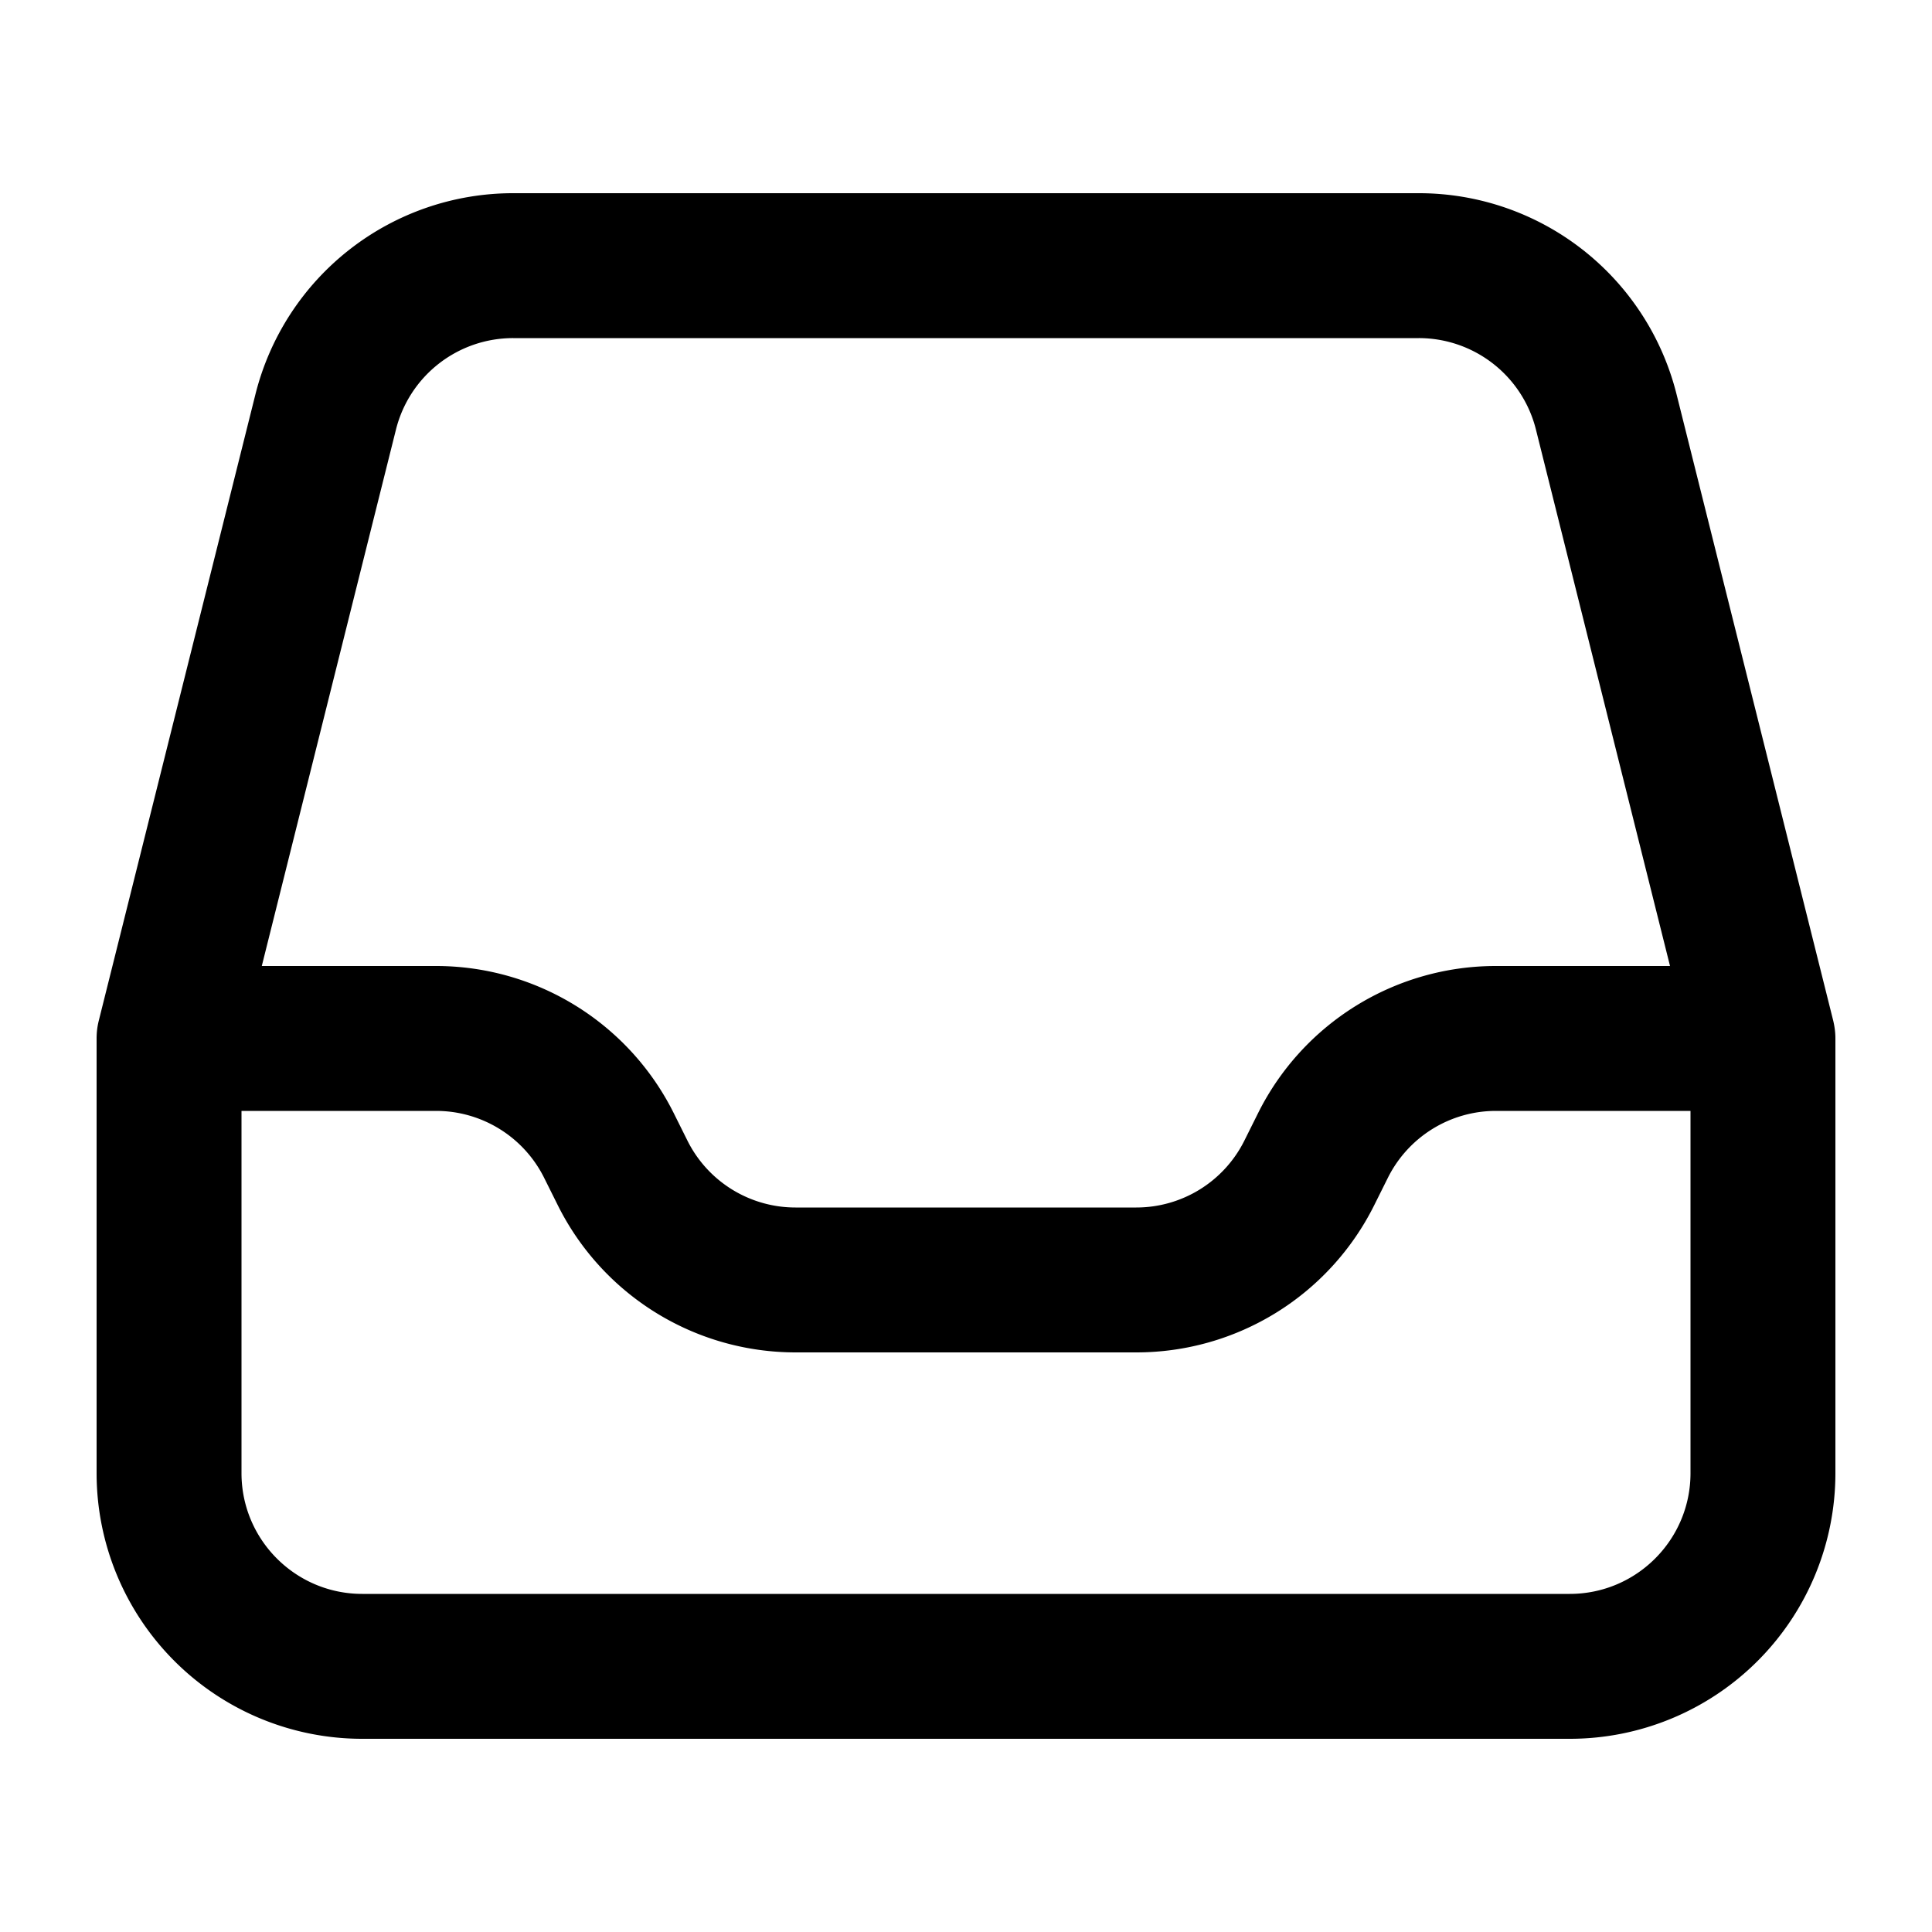 <svg xmlns="http://www.w3.org/2000/svg" width="20" height="20" fill="currentColor">
  <path fill-rule="evenodd" d="M2.644 4.083A2.75 2.75 0 0 1 5.312 2h9.376a2.75 2.75 0 0 1 2.668 2.083l1.622 6.485c.014.06.022.12.022.182v4.5A2.75 2.75 0 0 1 16.25 18H3.75A2.75 2.75 0 0 1 1 15.25v-4.5a.75.75 0 0 1 .022-.182l1.622-6.485ZM5.312 3.5a1.25 1.25 0 0 0-1.213.947L2.71 10h1.803a2.75 2.75 0 0 1 2.46 1.52l.144.289a1.25 1.25 0 0 0 1.118.691h3.528a1.25 1.25 0 0 0 1.118-.691l.144-.289a2.75 2.75 0 0 1 2.46-1.52h1.803L15.9 4.447a1.25 1.25 0 0 0-1.213-.947H5.312Zm12.188 8h-2.014a1.25 1.25 0 0 0-1.118.691l-.144.289a2.75 2.75 0 0 1-2.46 1.52H8.236a2.75 2.75 0 0 1-2.46-1.52l-.144-.289a1.25 1.25 0 0 0-1.118-.691H2.5v3.75c0 .69.56 1.25 1.25 1.25h12.5c.69 0 1.25-.56 1.25-1.25V11.5Z" clip-rule="evenodd"/>
</svg>
